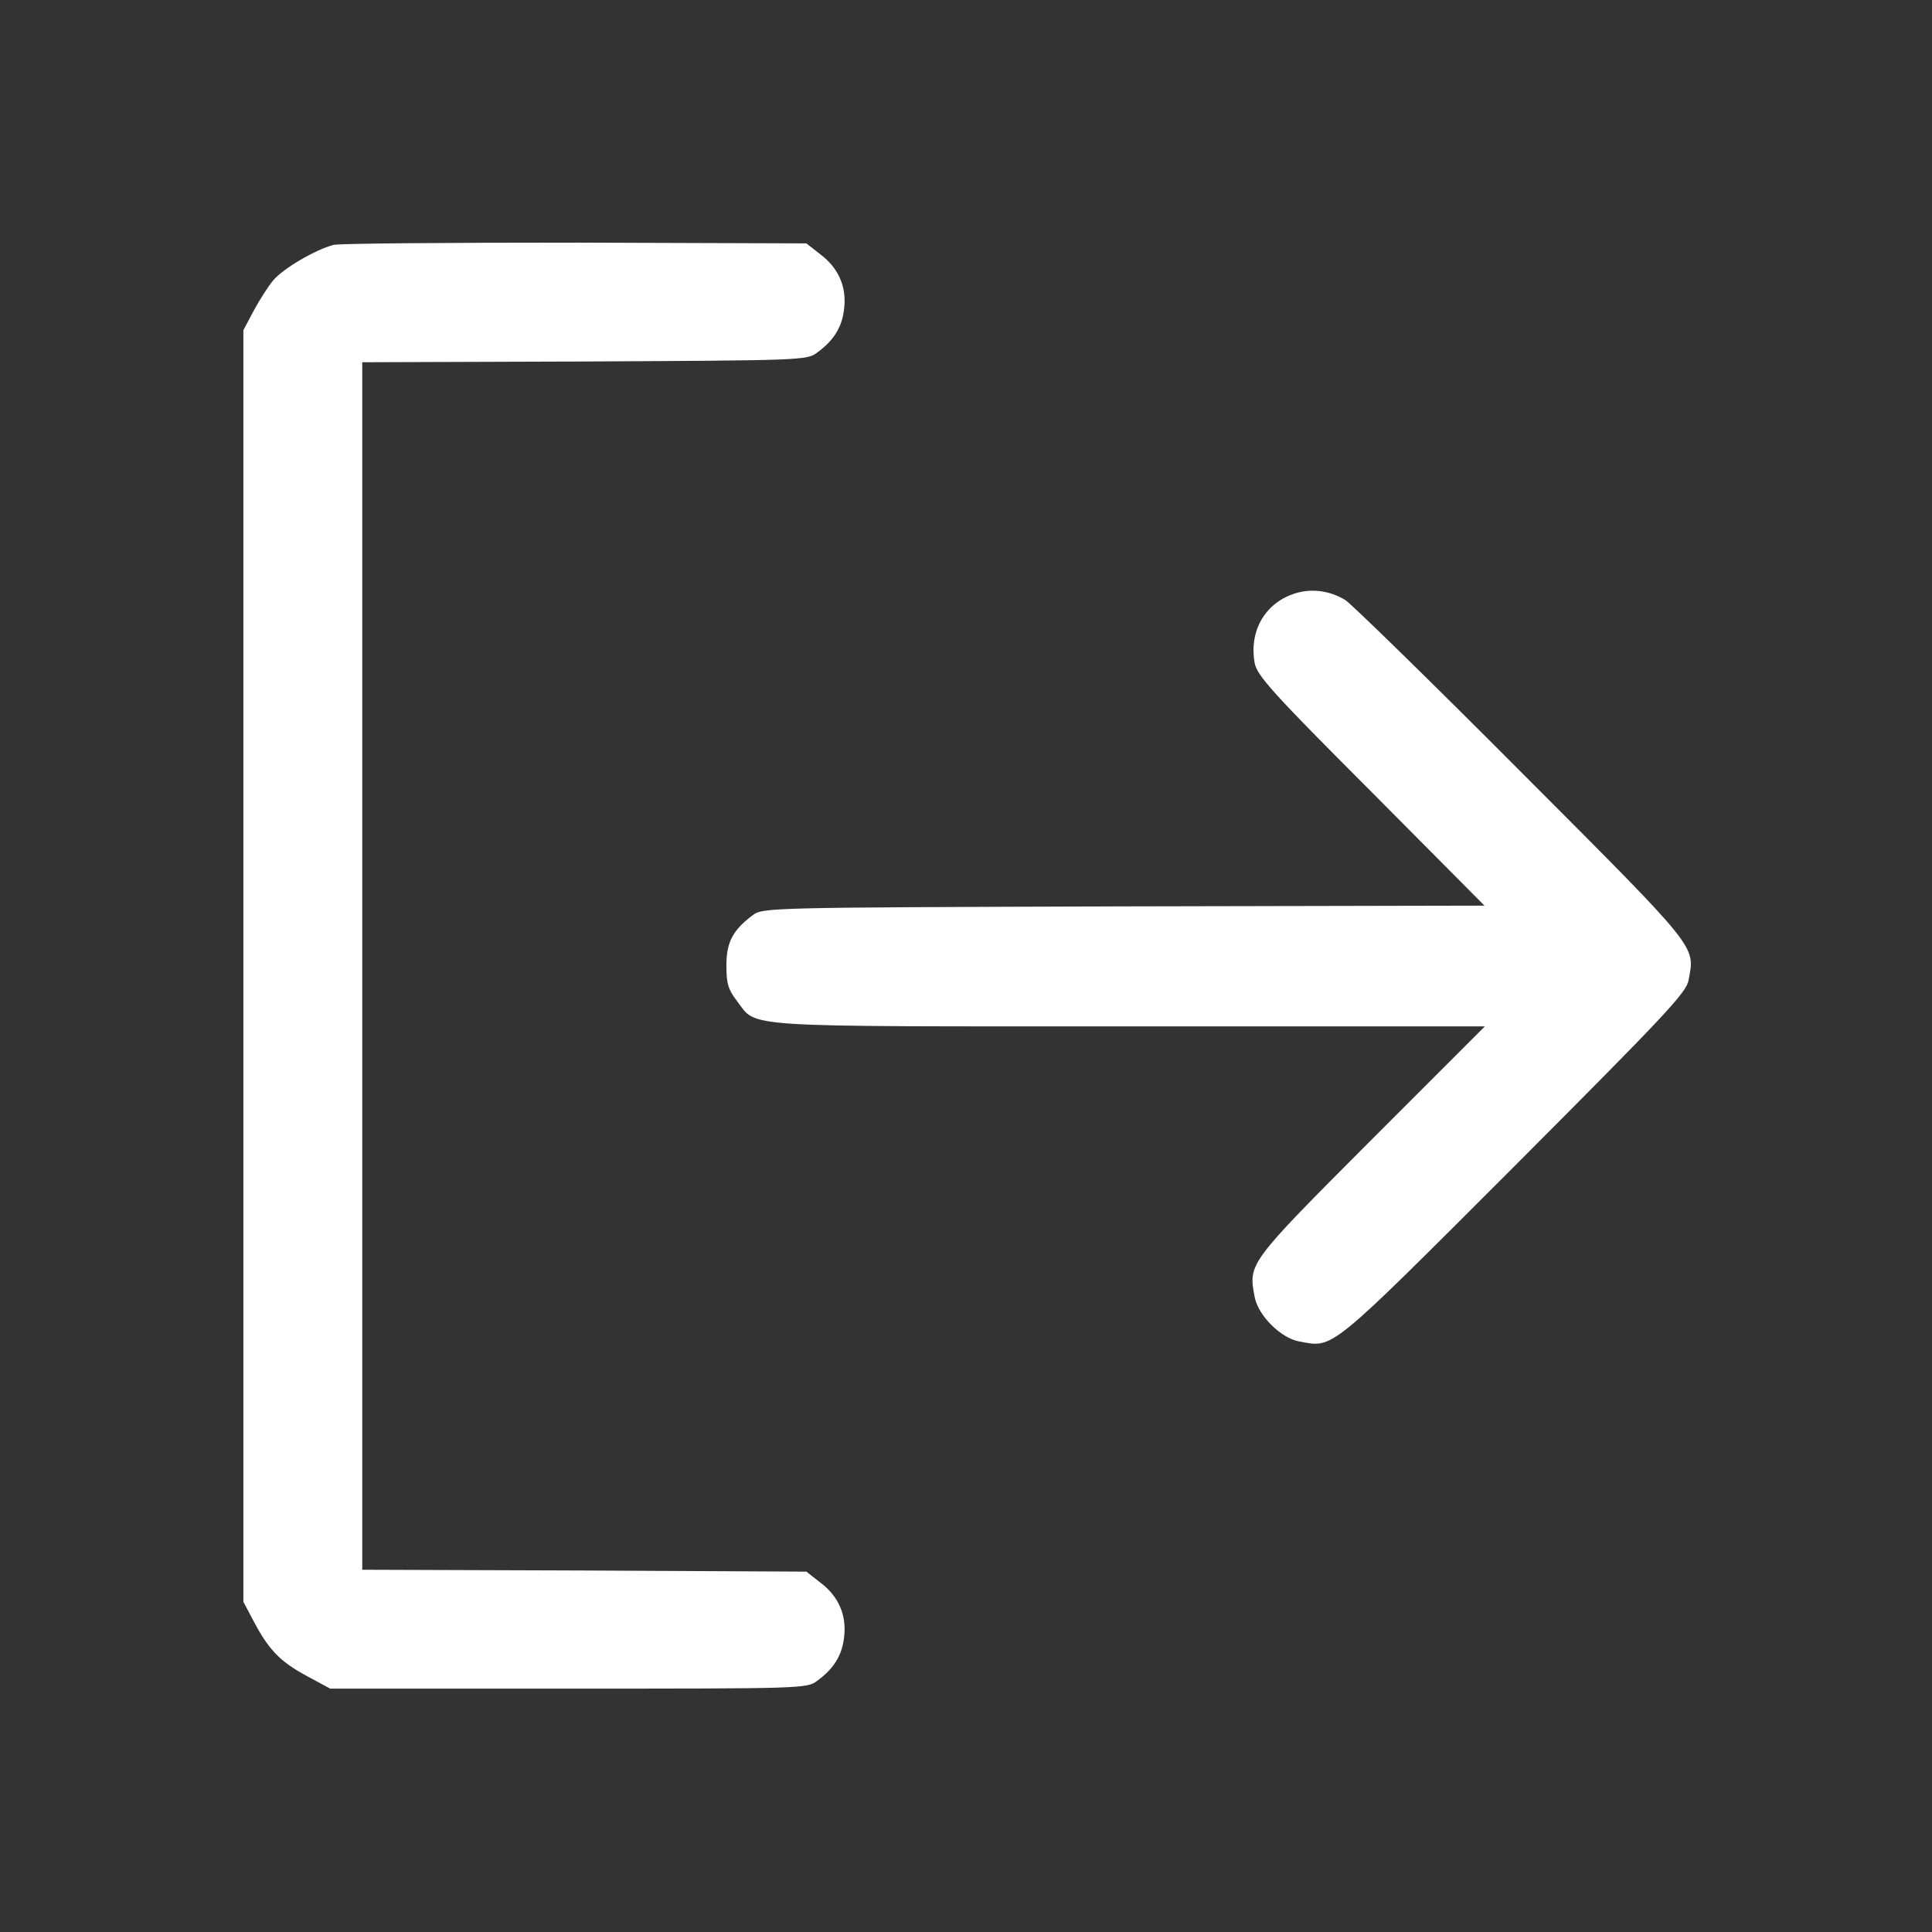 <?xml version="1.0" standalone="no"?>
<!DOCTYPE svg PUBLIC "-//W3C//DTD SVG 20010904//EN"
 "http://www.w3.org/TR/2001/REC-SVG-20010904/DTD/svg10.dtd">
<svg version="1.0" xmlns="http://www.w3.org/2000/svg"
 width="512pt" height="512pt" viewBox="0 0 512 512"
 preserveAspectRatio="xMidYMid meet">

<rect x="0" y="0" width="512" height="512" fill="#333333" stroke="none"/>

<g transform="translate(0,512) scale(0.1,-0.1)"
fill="#fff" stroke="none">
<path d="M884 4471 c-47 -12 -133 -62 -160 -94 -14 -17 -37 -53 -52 -81 l-27
-51 0 -1685 0 -1685 27 -51 c40 -76 70 -107 140 -145 l63 -34 632 0 c622 0
632 0 659 21 44 32 66 68 71 116 7 58 -15 108 -63 144 l-37 29 -589 3 -588 2
0 1600 0 1600 589 2 c578 3 590 3 617 24 44 32 66 68 71 116 7 58 -15 108 -63
144 l-37 29 -611 2 c-336 0 -625 -2 -642 -6z"/>
<path d="M3425 3545 c-75 -27 -115 -100 -100 -182 6 -33 47 -79 308 -340 l301
-303 -956 -2 c-948 -3 -957 -3 -984 -24 -52 -39 -69 -71 -69 -133 0 -48 5 -64
29 -95 53 -70 -5 -66 1038 -66 l943 0 -302 -302 c-326 -327 -325 -326 -308
-415 9 -49 69 -109 118 -118 92 -17 74 -32 569 463 401 402 458 462 463 495
17 92 30 76 -443 550 -240 241 -450 446 -467 457 -43 26 -94 32 -140 15z"/>
</g>
</svg>
